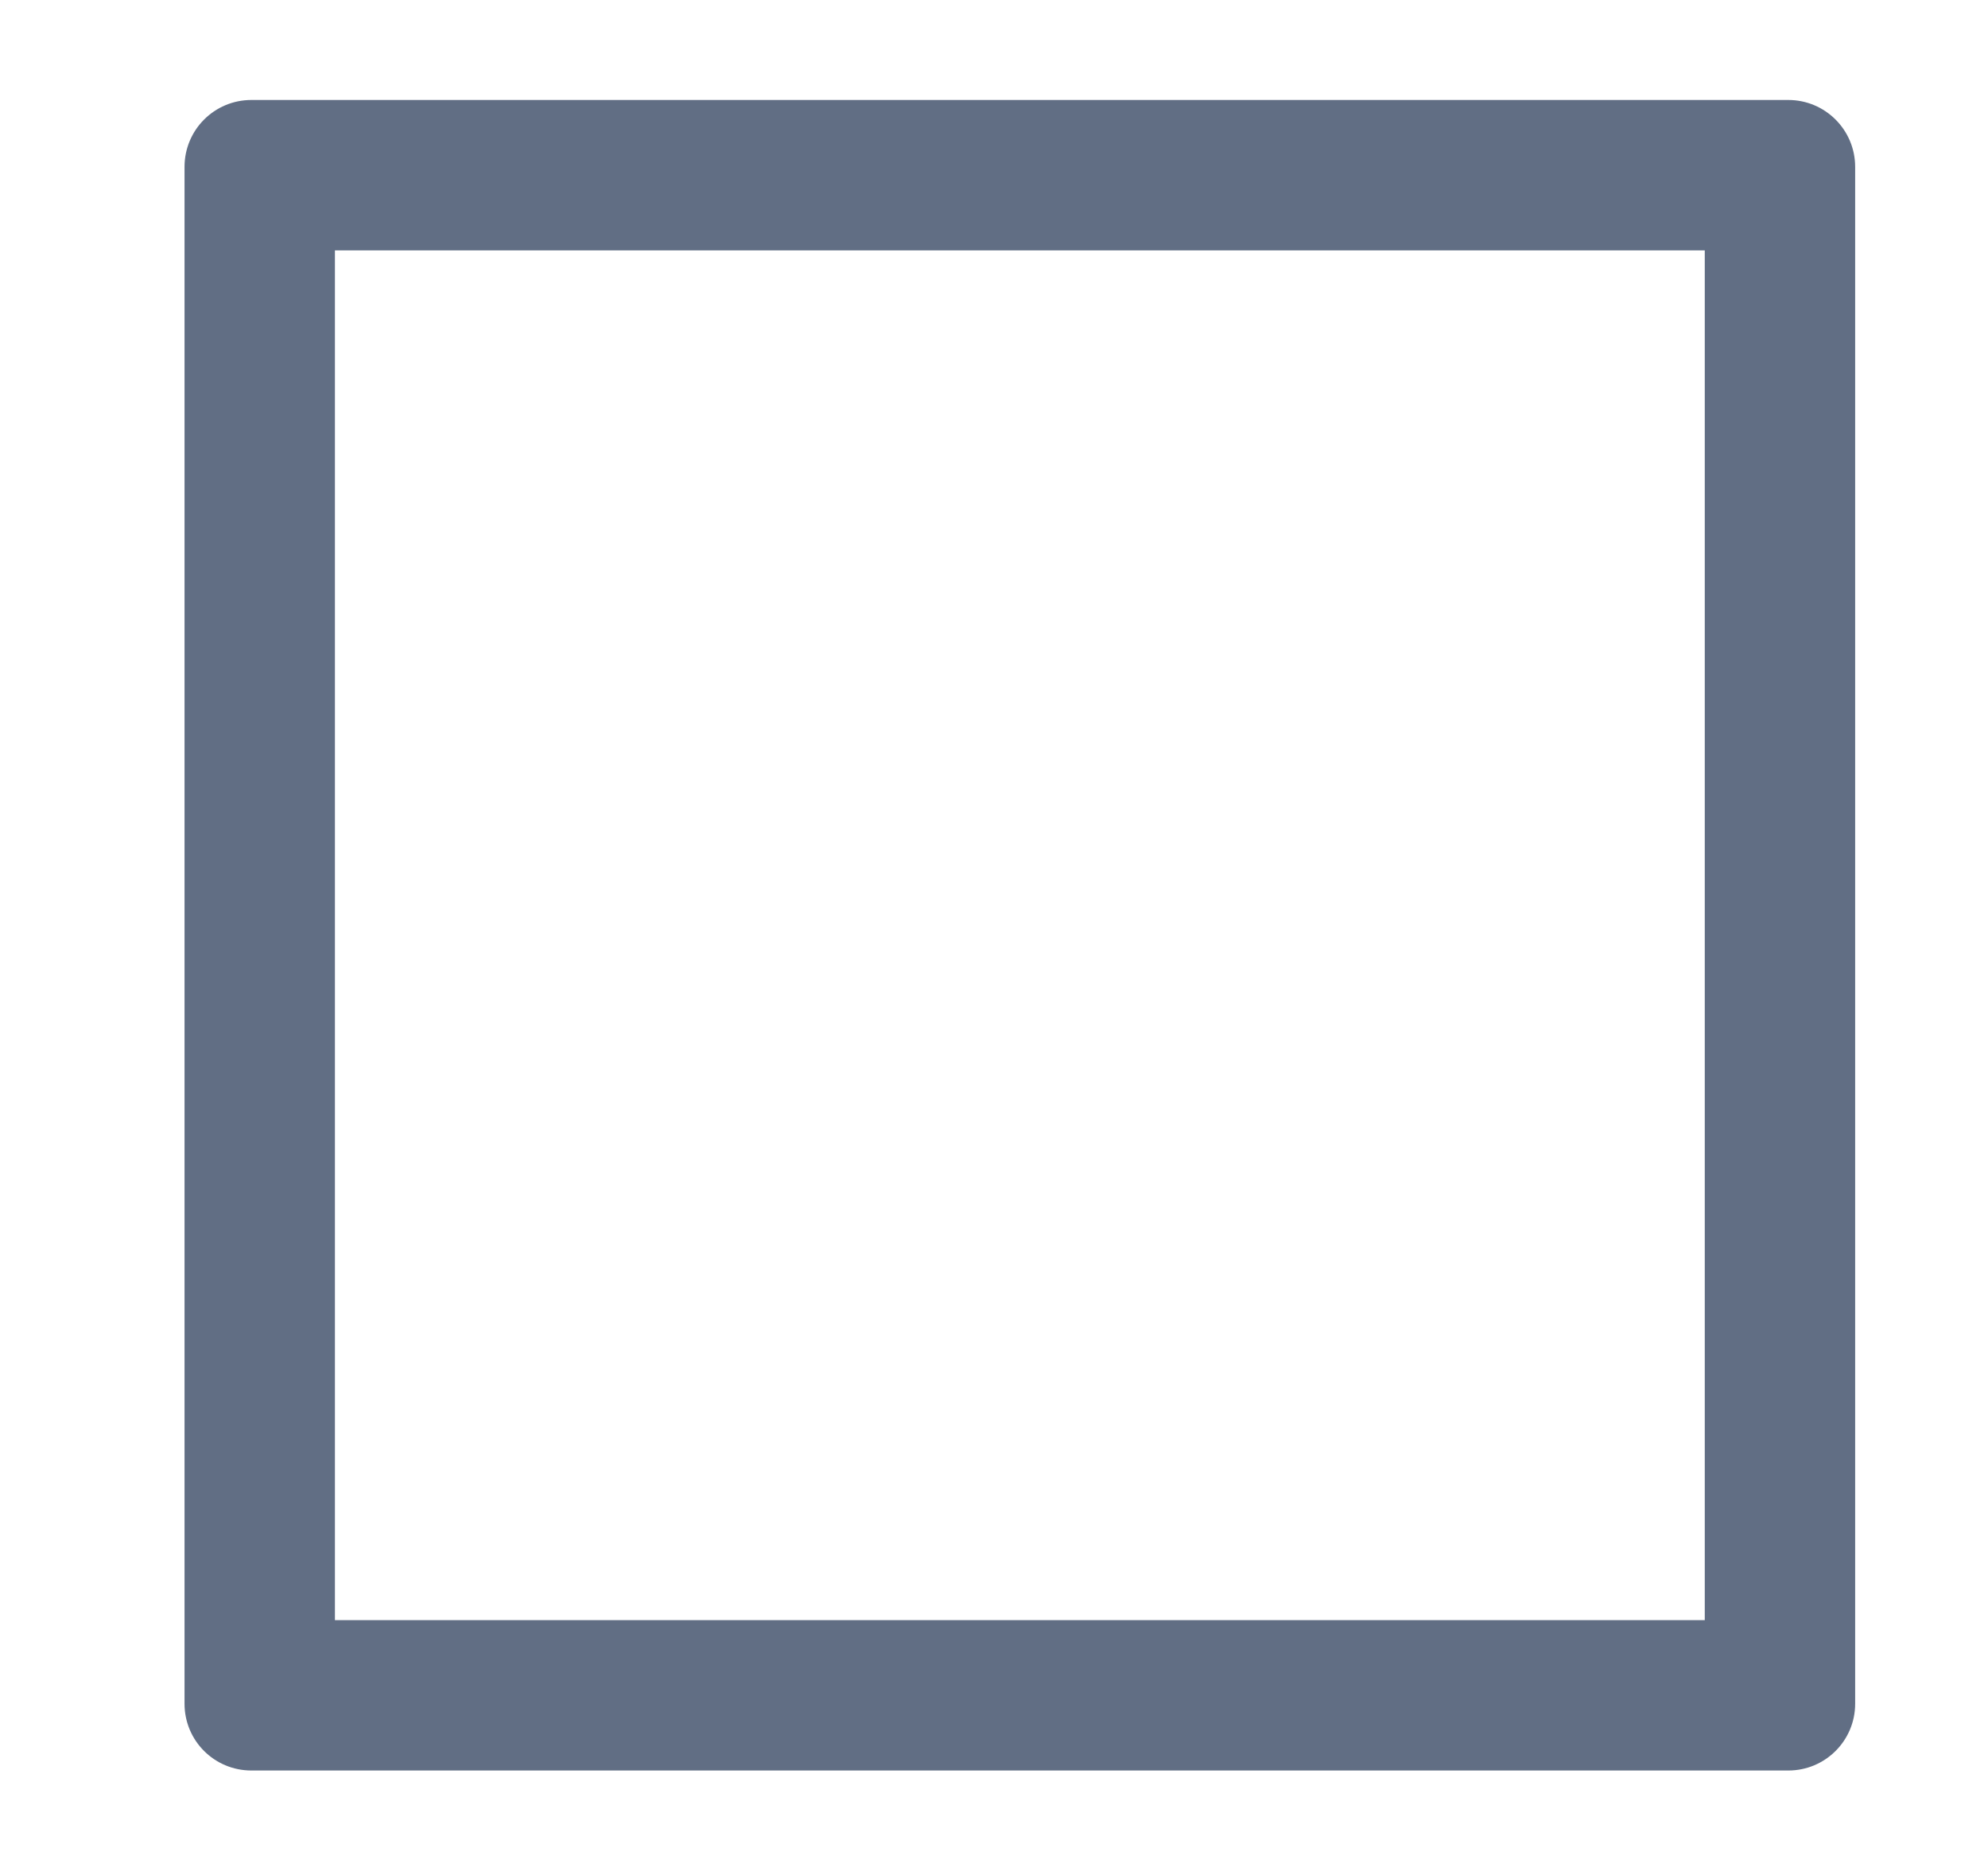 <svg width="17" height="16" viewBox="0 0 17 16" fill="none" xmlns="http://www.w3.org/2000/svg">
<path d="M15.292 0.855H2.15C1.833 0.855 1.578 1.111 1.578 1.427V14.57C1.578 14.886 1.833 15.141 2.15 15.141H15.292C15.608 15.141 15.864 14.886 15.864 14.57V1.427C15.864 1.111 15.608 0.855 15.292 0.855ZM14.578 13.855H2.864V2.141H14.578V13.855Z" fill="#616E84"/>
</svg>
